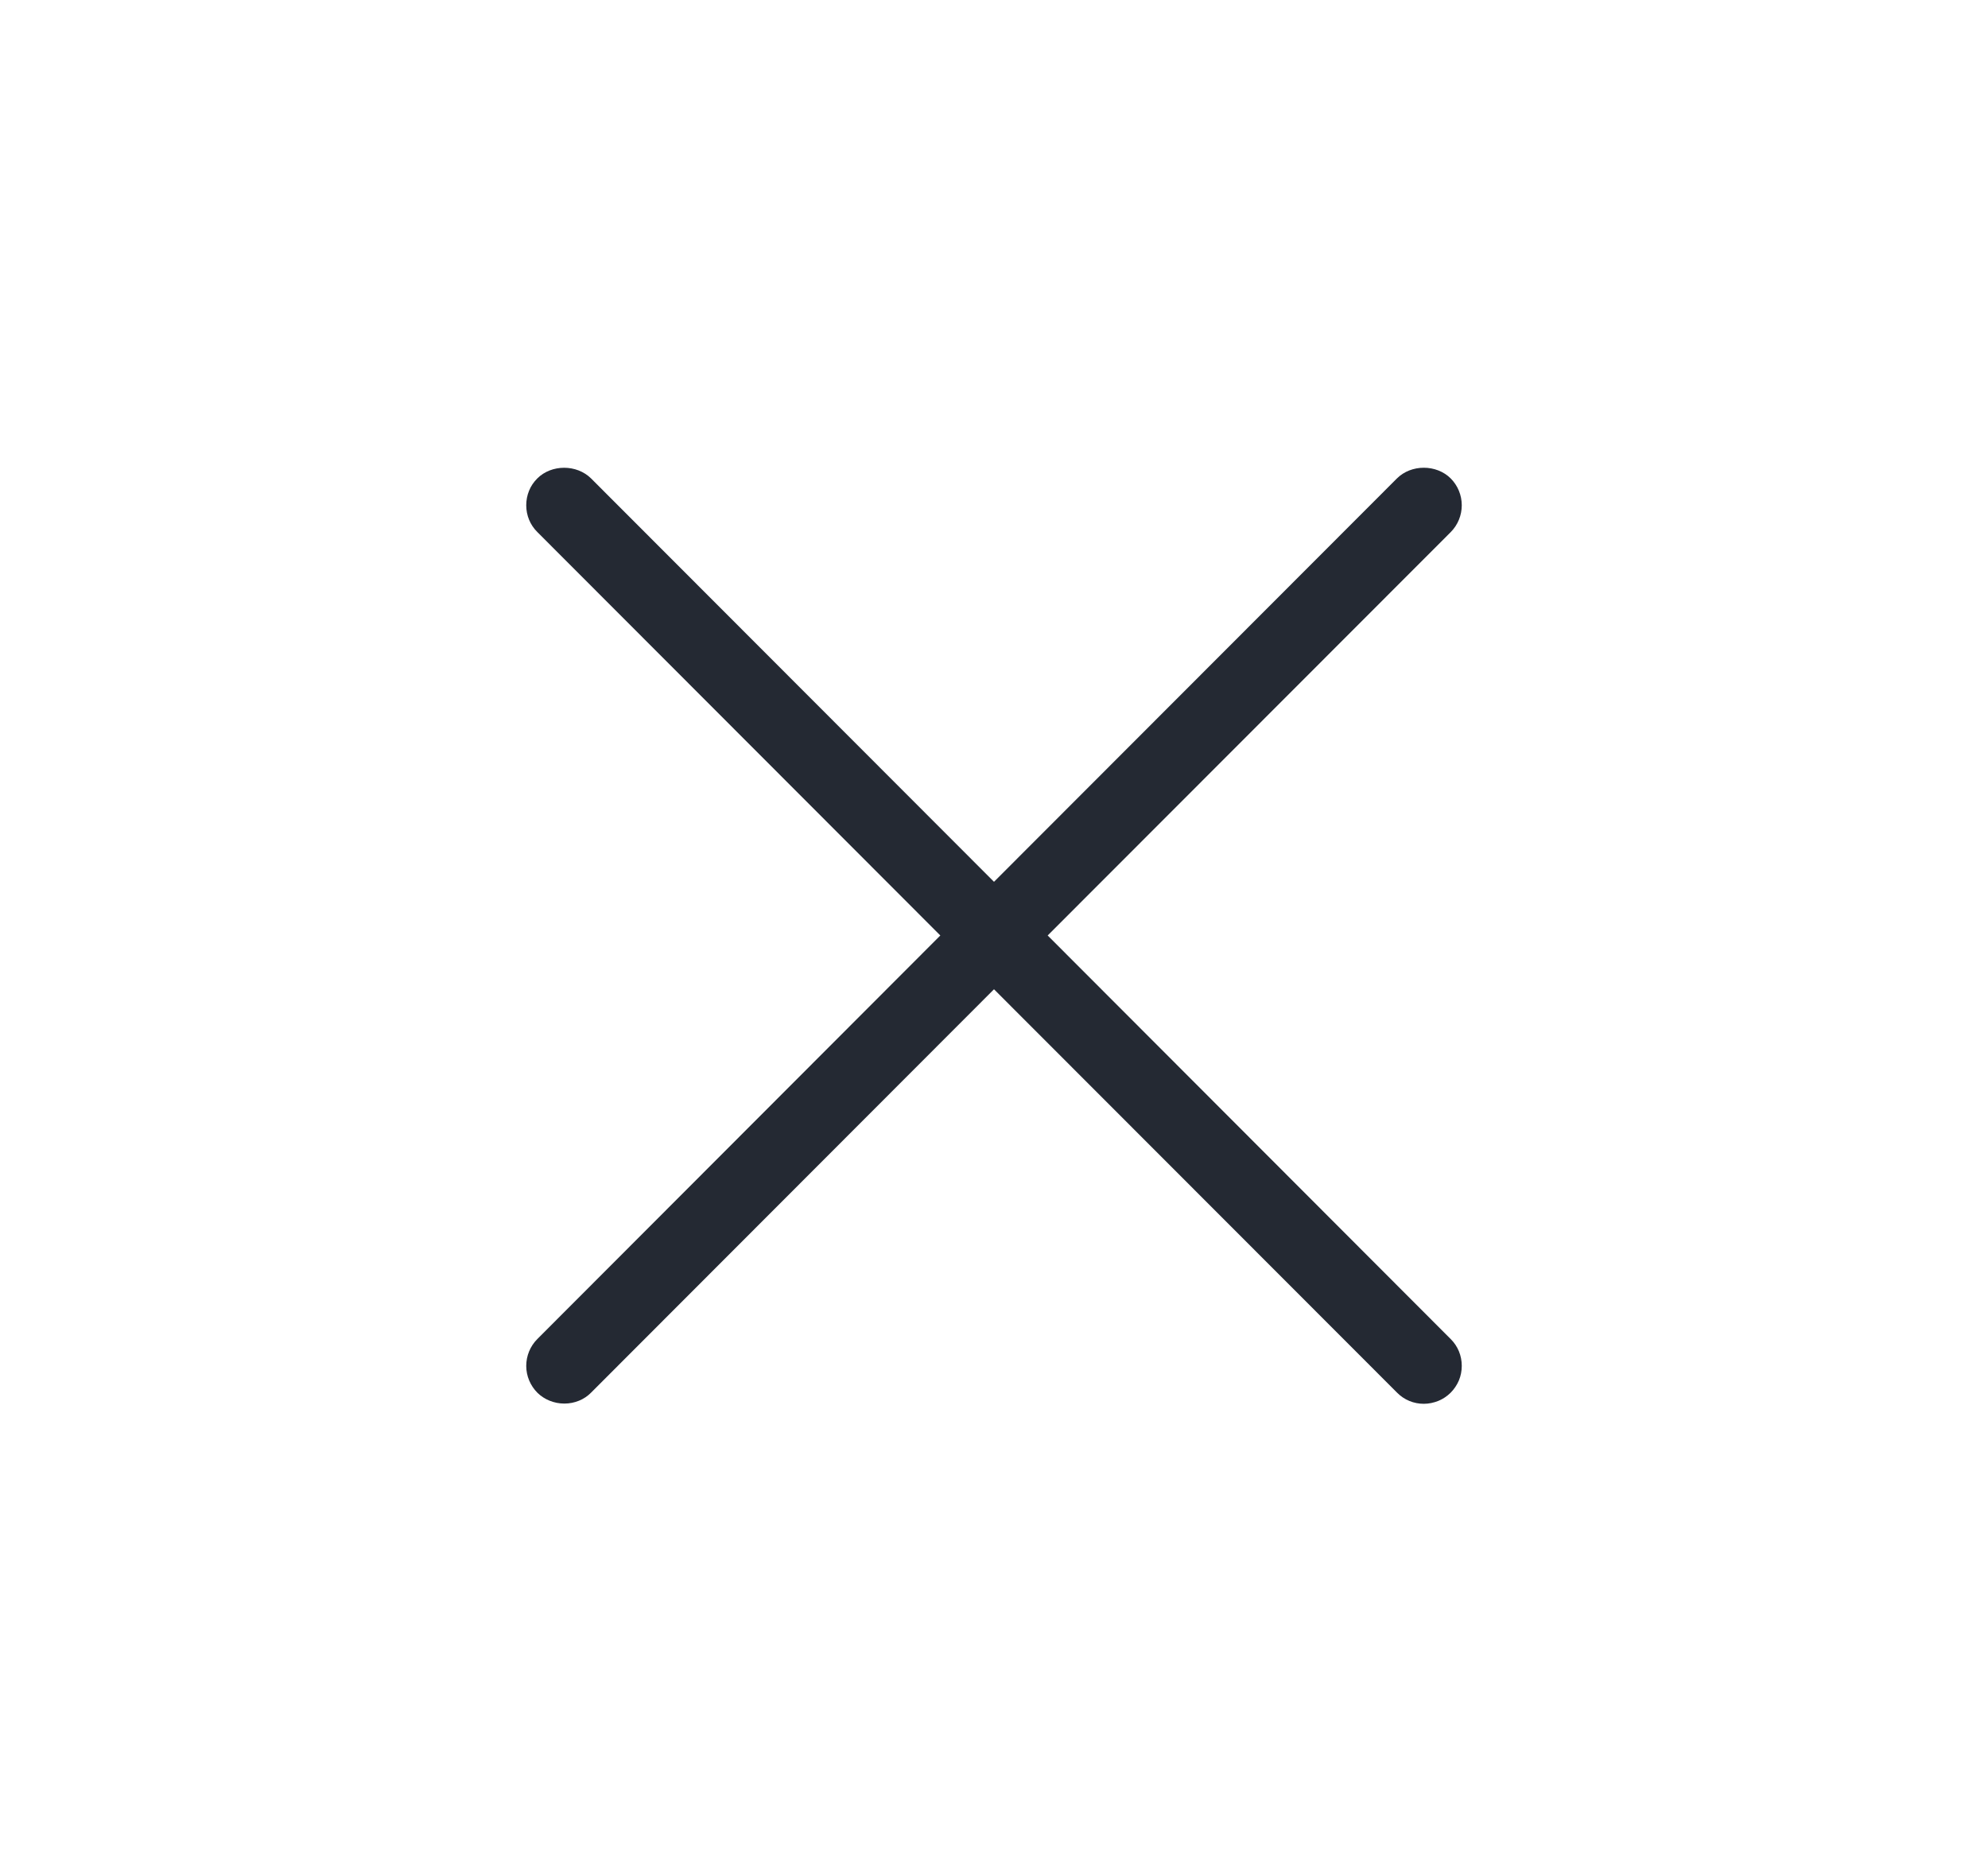 <svg width="17" height="16" viewBox="0 0 17 16" fill="none" xmlns="http://www.w3.org/2000/svg">
<path d="M8.959 8L12.405 4.551C12.466 4.49 12.5 4.407 12.5 4.321C12.5 4.235 12.466 4.152 12.405 4.091C12.283 3.97 12.068 3.969 11.945 4.092L8.5 7.541L5.054 4.091C4.931 3.97 4.717 3.97 4.595 4.091C4.564 4.122 4.54 4.157 4.524 4.197C4.508 4.236 4.5 4.279 4.5 4.321C4.5 4.408 4.534 4.49 4.595 4.55L8.041 8L4.595 11.451C4.534 11.512 4.5 11.595 4.5 11.681C4.5 11.767 4.535 11.85 4.596 11.911C4.655 11.969 4.739 12.003 4.825 12.003H4.827C4.913 12.003 4.997 11.969 5.055 11.909L8.5 8.46L11.947 11.91C12.007 11.971 12.089 12.005 12.175 12.005C12.218 12.005 12.26 11.996 12.3 11.98C12.339 11.964 12.375 11.94 12.405 11.91C12.435 11.88 12.459 11.844 12.476 11.804C12.492 11.765 12.5 11.723 12.5 11.68C12.5 11.593 12.466 11.511 12.405 11.451L8.959 8Z" fill="#242933"/>
</svg>
